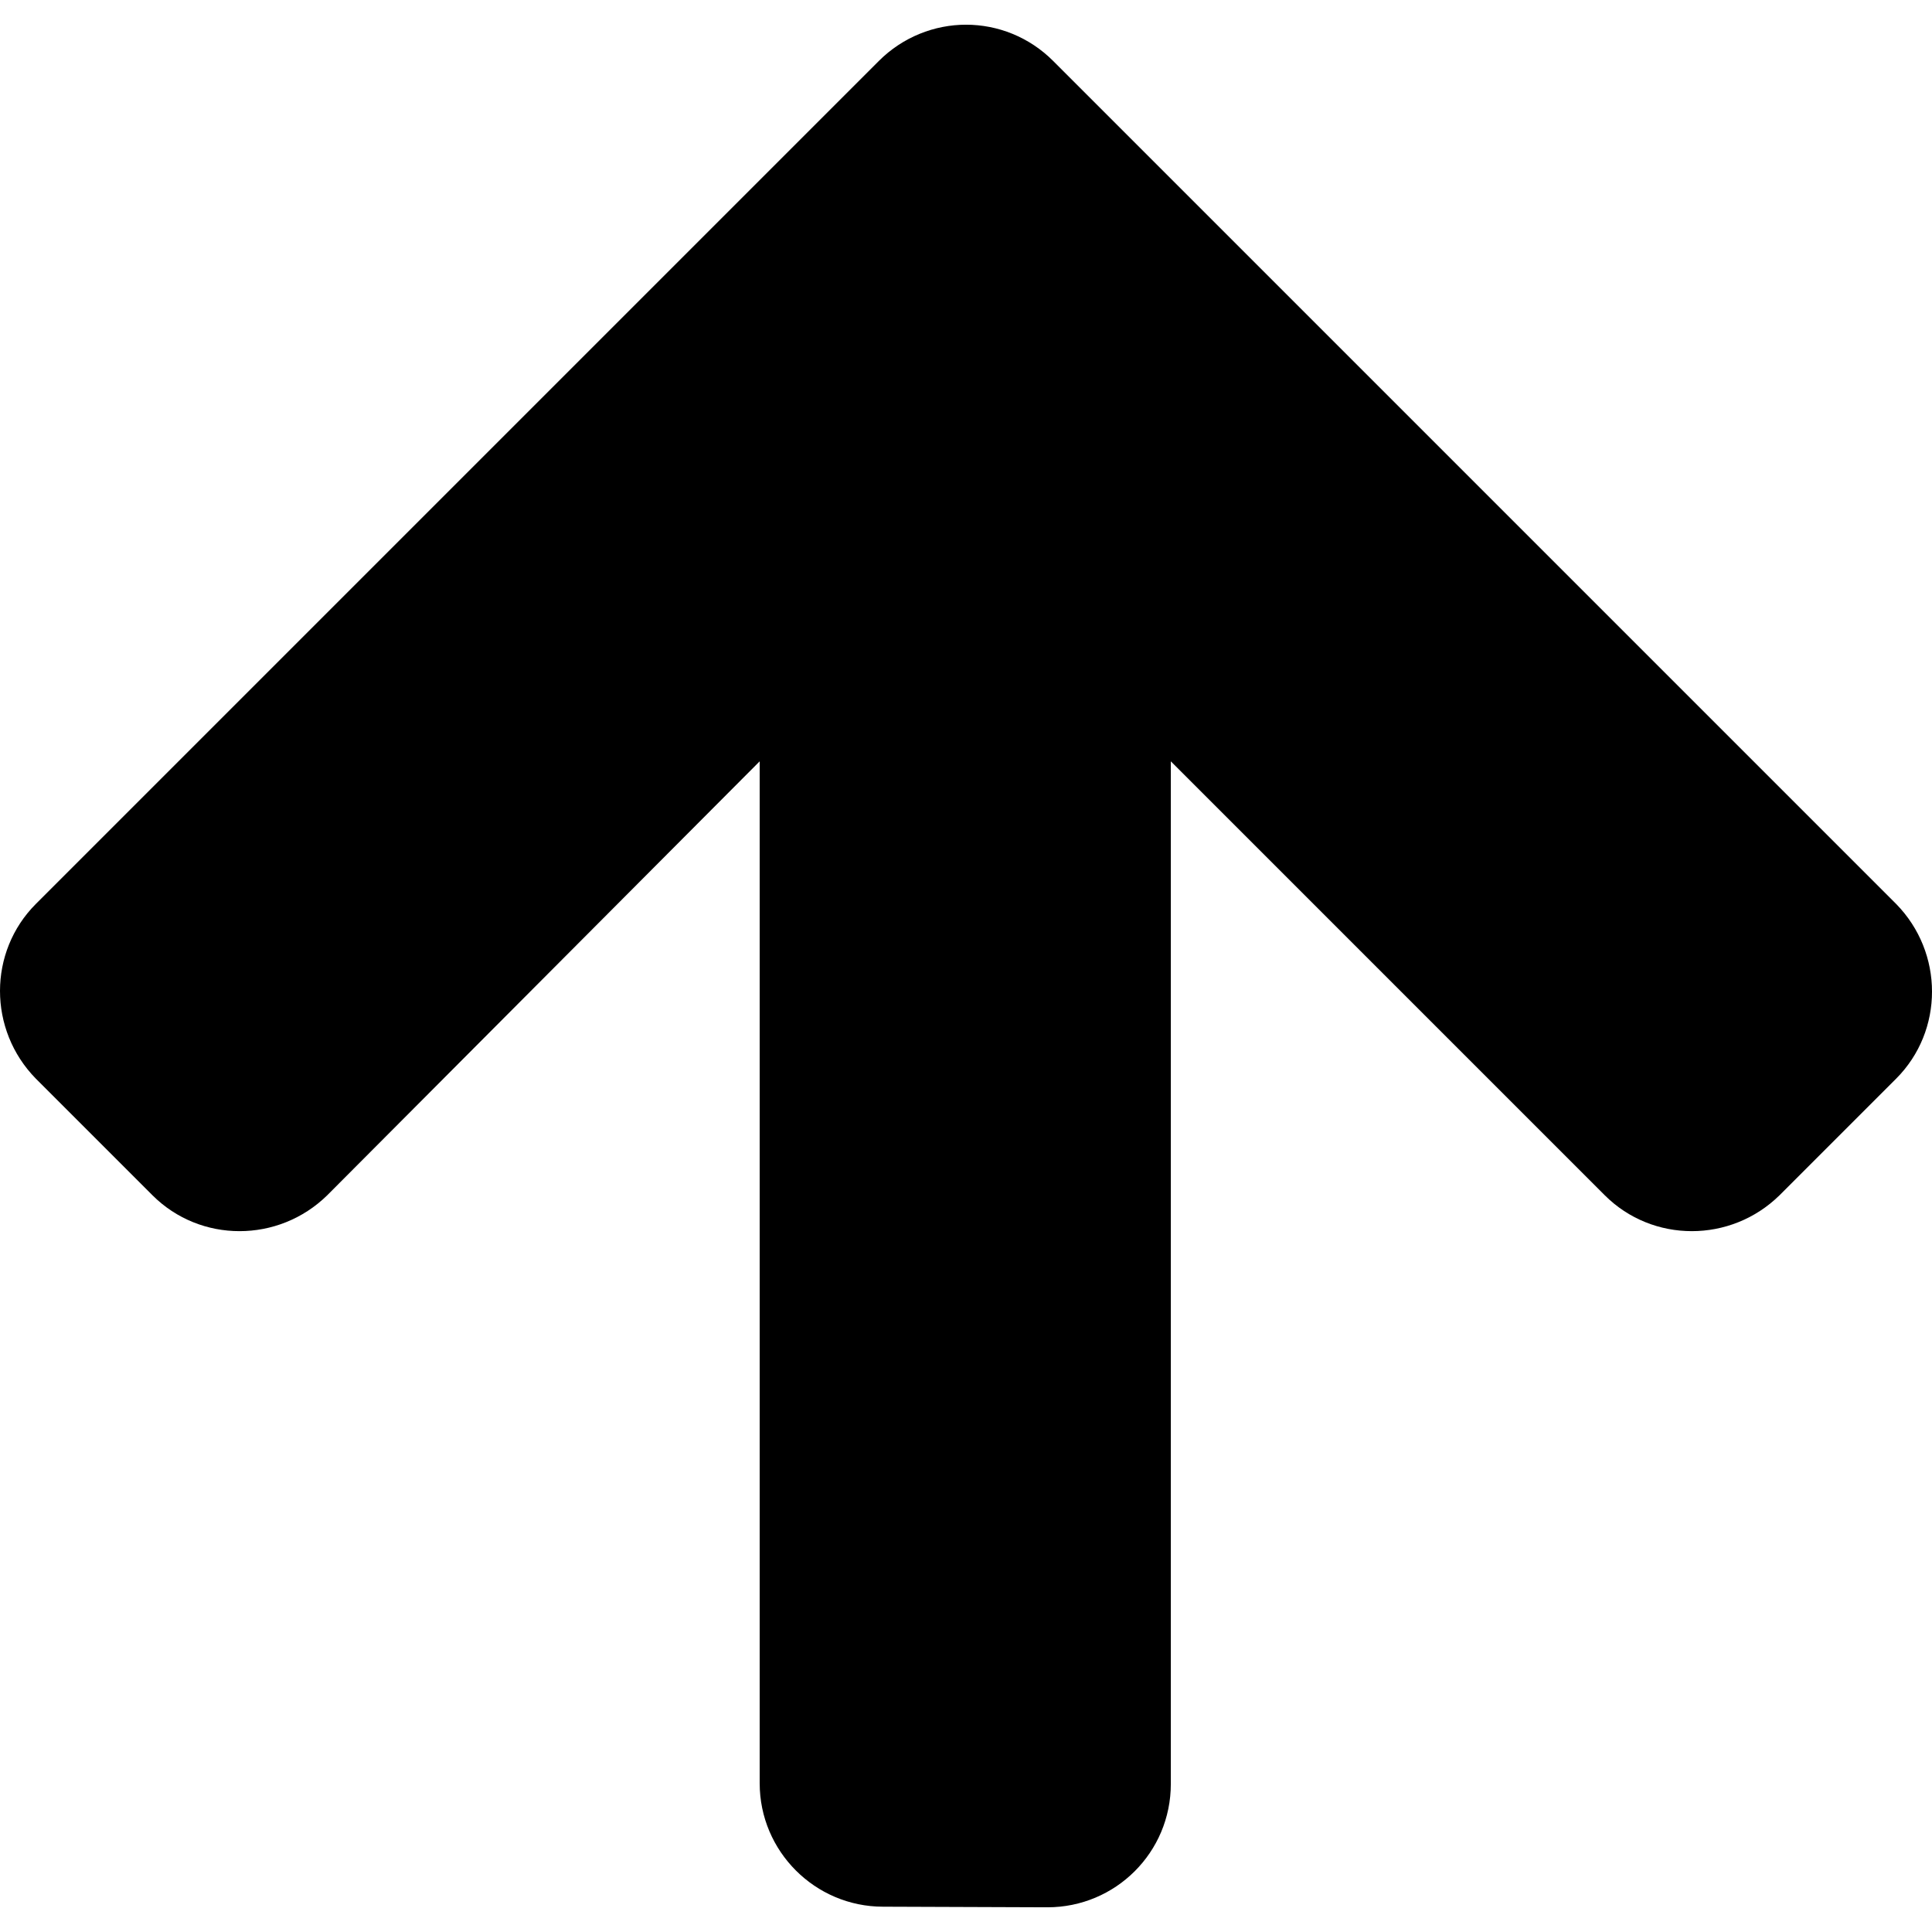 <?xml version="1.0" encoding="UTF-8" standalone="no"?>
<!-- Generator: Adobe Illustrator 16.0.0, SVG Export Plug-In . SVG Version: 6.00 Build 0)  -->

<svg
   version="1.1"
   id="Capa_1"
   x="0px"
   y="0px"
   width="493.578px"
   height="493.578px"
   viewBox="0 0 493.578 493.578"
   style="enable-background:new 0 0 493.578 493.578;"
   xml:space="preserve"
   sodipodi:docname="up.svg"
   inkscape:version="1.2.1 (9c6d41e, 2022-07-14)"
   xmlns:inkscape="http://www.inkscape.org/namespaces/inkscape"
   xmlns:sodipodi="http://sodipodi.sourceforge.net/DTD/sodipodi-0.dtd"
   xmlns="http://www.w3.org/2000/svg"
   xmlns:svg="http://www.w3.org/2000/svg"><defs
   id="defs163" /><sodipodi:namedview
   id="namedview161"
   pagecolor="#ffffff"
   bordercolor="#000000"
   borderopacity="0.25"
   inkscape:showpageshadow="2"
   inkscape:pageopacity="0.0"
   inkscape:pagecheckerboard="0"
   inkscape:deskcolor="#d1d1d1"
   showgrid="false"
   inkscape:zoom="0.47814124"
   inkscape:cx="247.83472"
   inkscape:cy="246.789"
   inkscape:window-width="1309"
   inkscape:window-height="456"
   inkscape:window-x="0"
   inkscape:window-y="38"
   inkscape:window-maximized="0"
   inkscape:current-layer="Capa_1" />
<g
   id="g128"
   transform="rotate(90,246.79,246.789)">
	<path
   d="m 487.267,225.981 c 0,-17.365 -13.999,-31.518 -31.518,-31.518 H 194.501 L 305.35,83.615 c 12.24,-12.24 12.24,-32.207 0,-44.676 L 275.592,9.18 c -12.24,-12.24 -32.207,-12.24 -44.676,0 L 15.568,224.527 c -6.12,6.12 -9.256,14.153 -9.256,22.262 0,8.032 3.136,16.142 9.256,22.262 l 215.348,215.348 c 12.24,12.239 32.207,12.239 44.676,0 L 305.35,454.64 c 12.24,-12.24 12.24,-32.207 0,-44.676 L 194.501,299.498 h 261.094 c 17.366,0 31.519,-14.153 31.519,-31.519 z"
   id="path126" />
</g>
<g
   id="g130"
   transform="rotate(90)">
</g>
<g
   id="g132"
   transform="rotate(90)">
</g>
<g
   id="g134"
   transform="rotate(90)">
</g>
<g
   id="g136"
   transform="rotate(90)">
</g>
<g
   id="g138"
   transform="rotate(90)">
</g>
<g
   id="g140"
   transform="rotate(90)">
</g>
<g
   id="g142"
   transform="rotate(90)">
</g>
<g
   id="g144"
   transform="rotate(90)">
</g>
<g
   id="g146"
   transform="rotate(90)">
</g>
<g
   id="g148"
   transform="rotate(90)">
</g>
<g
   id="g150"
   transform="rotate(90)">
</g>
<g
   id="g152"
   transform="rotate(90)">
</g>
<g
   id="g154"
   transform="rotate(90)">
</g>
<g
   id="g156"
   transform="rotate(90)">
</g>
<g
   id="g158"
   transform="rotate(90)">
</g>
</svg>
